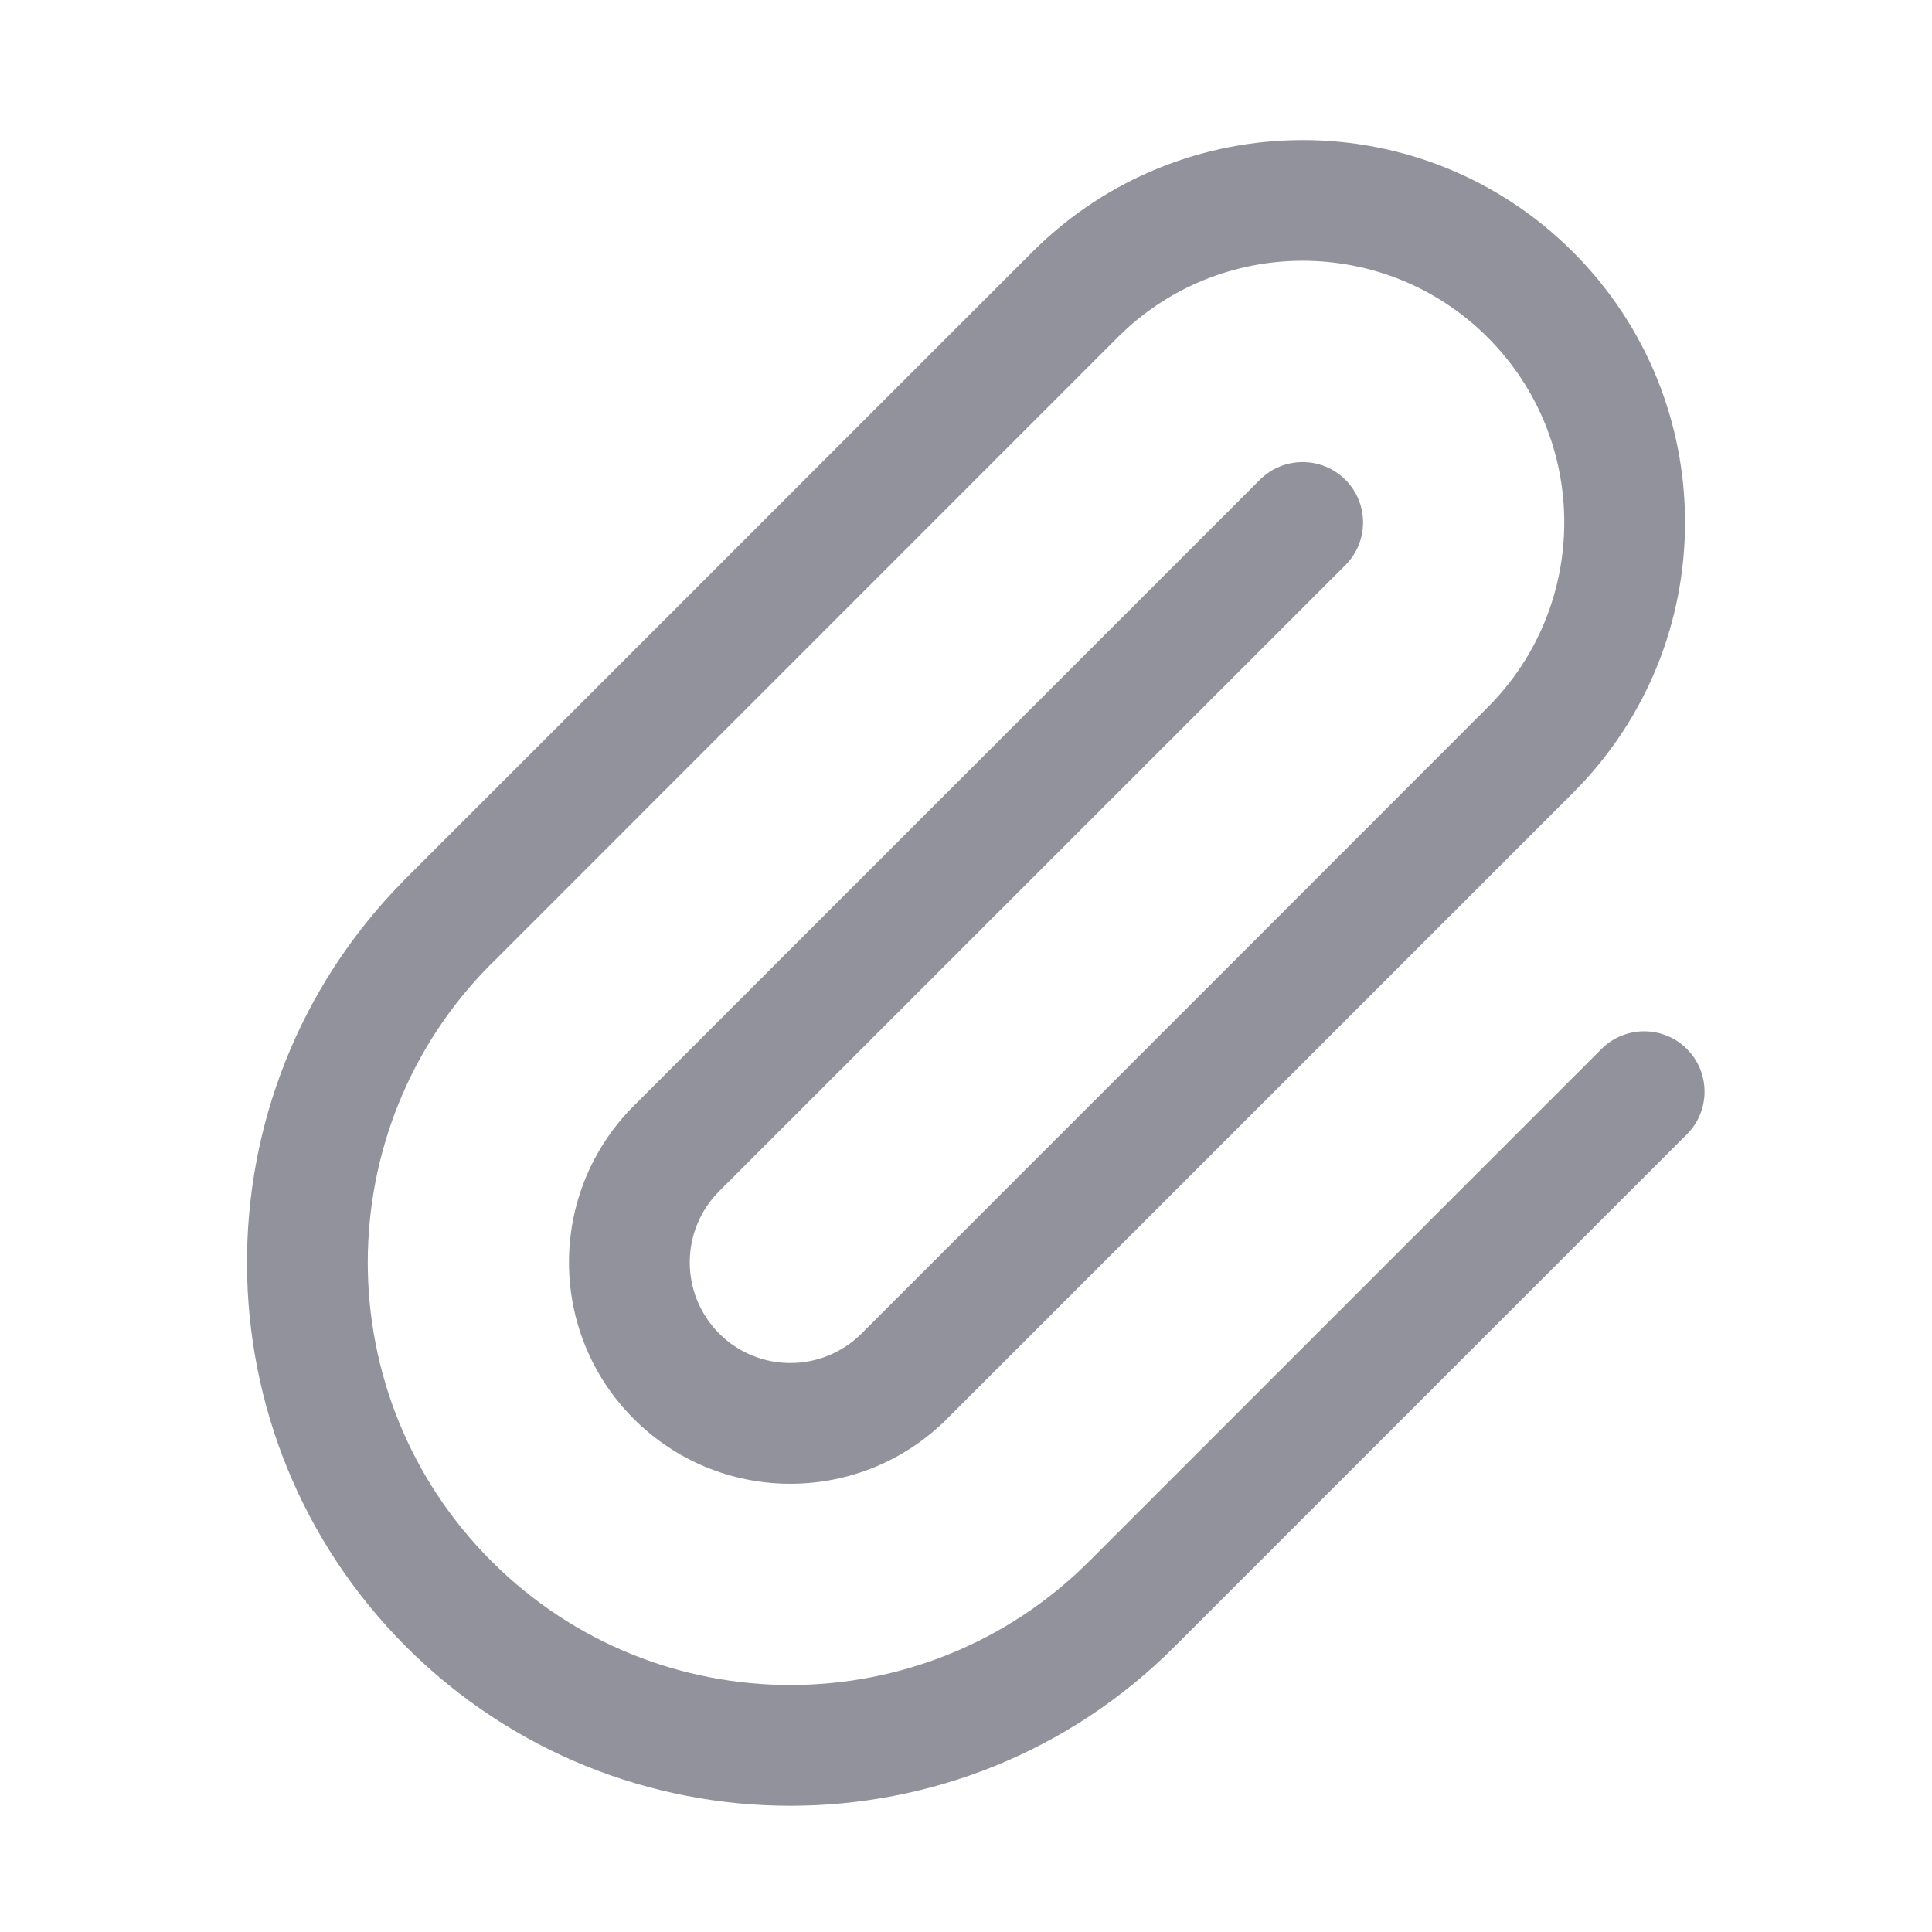 <svg width="16" height="16" viewBox="0 0 16 16" fill="none" xmlns="http://www.w3.org/2000/svg">
<g id="Attachment">
<path id="Combined Shape" fill-rule="evenodd" clip-rule="evenodd" d="M5.956 11.044C6.281 11.369 6.808 11.369 7.134 11.045L7.134 11.044L7.135 11.044L10.906 7.273L12.32 5.858C13.166 5.012 13.166 3.64 12.32 2.794C11.474 1.948 10.102 1.948 9.256 2.794L4.071 7.98C4.07 7.98 4.07 7.98 4.07 7.98C2.704 9.347 2.704 11.563 4.071 12.93C5.437 14.296 7.653 14.296 9.02 12.93L13.263 8.687C13.458 8.492 13.775 8.492 13.97 8.687C14.165 8.882 14.165 9.199 13.97 9.394L9.727 13.637C7.97 15.394 5.121 15.394 3.363 13.637C1.618 11.891 1.606 9.068 3.329 7.308L3.329 7.307L3.363 7.273L8.549 2.087C9.786 0.851 11.791 0.851 13.027 2.087C14.264 3.324 14.264 5.329 13.027 6.566L11.613 7.98L7.842 11.751L7.807 11.786L7.807 11.785C7.088 12.467 5.953 12.455 5.249 11.751C4.533 11.035 4.533 9.874 5.249 9.158L10.434 3.973C10.63 3.778 10.946 3.778 11.142 3.973C11.337 4.168 11.337 4.485 11.142 4.68L5.956 9.865C5.631 10.191 5.631 10.718 5.956 11.044Z" fill="#92929D"/>
</g>
</svg>
